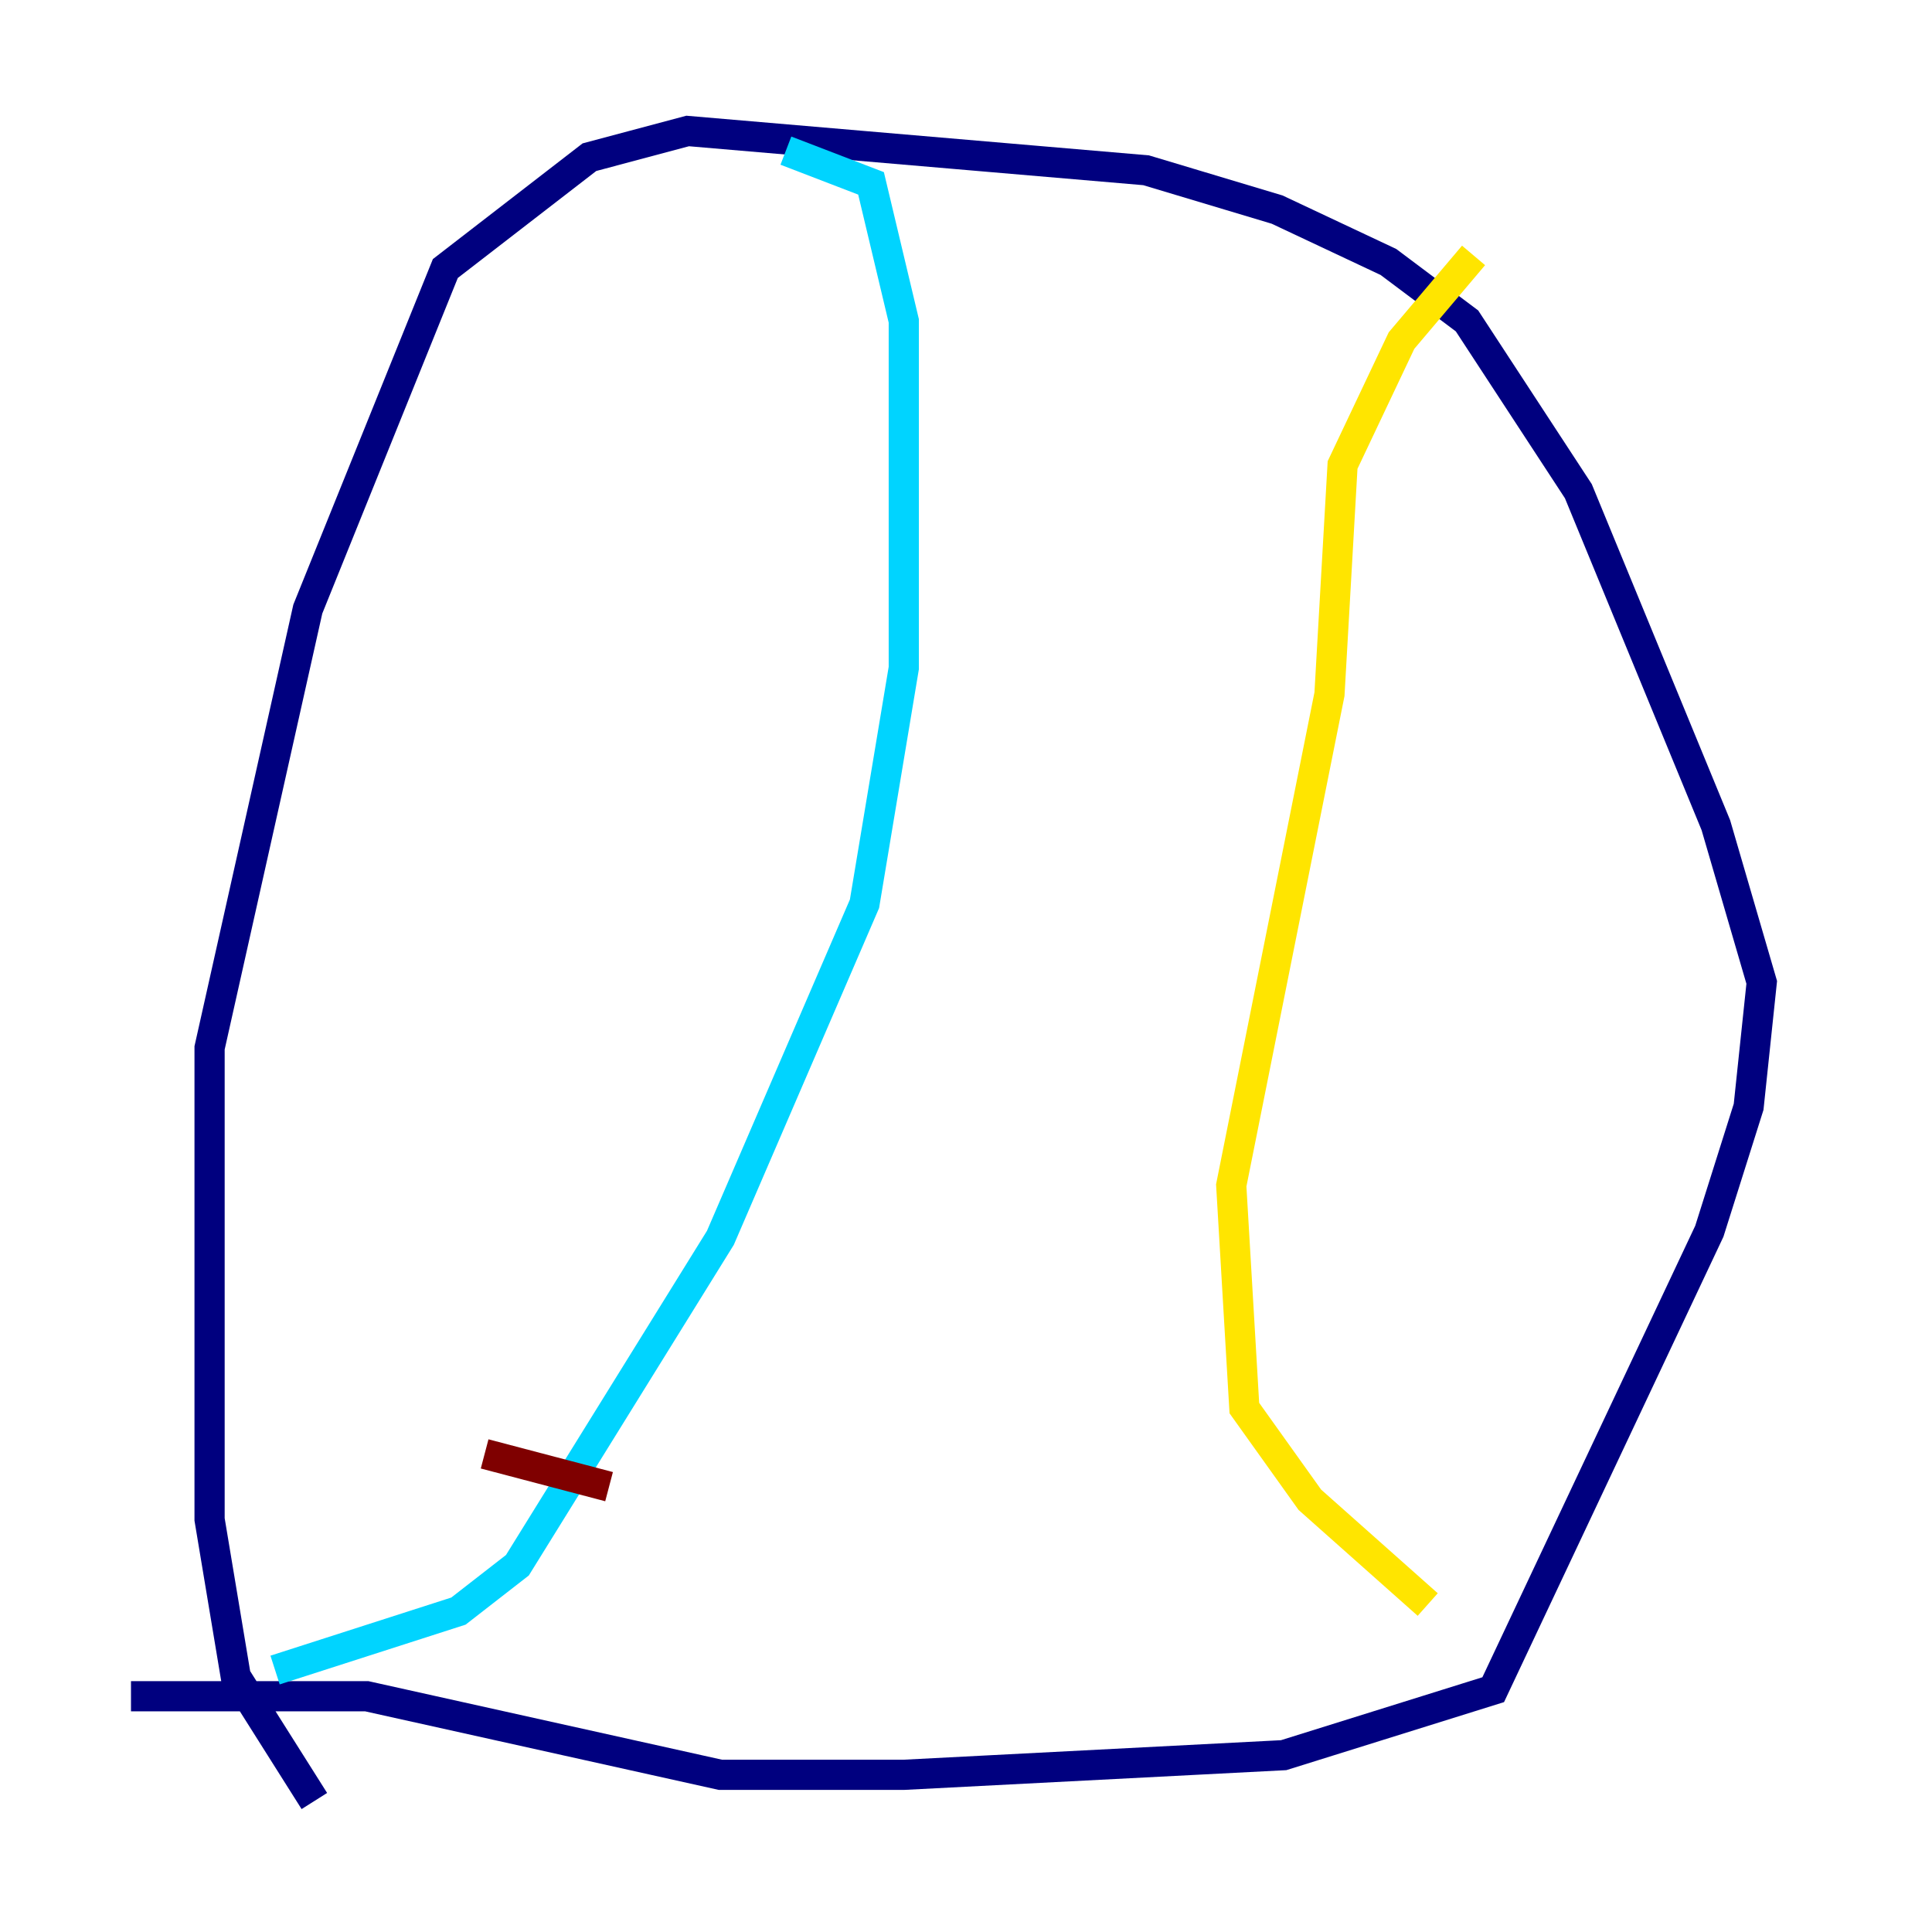 <?xml version="1.0" encoding="utf-8" ?>
<svg baseProfile="tiny" height="128" version="1.2" viewBox="0,0,128,128" width="128" xmlns="http://www.w3.org/2000/svg" xmlns:ev="http://www.w3.org/2001/xml-events" xmlns:xlink="http://www.w3.org/1999/xlink"><defs /><polyline fill="none" points="20.827,119.322 15.62,111.078 13.885,100.664 13.885,69.424 20.393,40.352 29.505,17.79 39.051,10.414 45.559,8.678 75.932,11.281 84.61,13.885 91.986,17.356 97.193,21.261 104.57,32.542 113.681,54.671 116.719,65.085 115.851,73.329 113.248,81.573 98.929,111.946 85.044,116.285 59.878,117.586 47.729,117.586 24.298,112.38 8.678,112.38" stroke="#00007f" stroke-width="2" /><polyline fill="none" points="18.224,110.644 30.373,106.739 34.278,103.702 47.729,82.007 57.275,59.878 59.878,44.258 59.878,21.261 57.709,12.149 52.068,9.98" stroke="#00d4ff" stroke-width="2" /><polyline fill="none" points="97.627,16.922 92.854,22.563 88.949,30.807 88.081,45.993 81.573,78.536 82.441,93.288 86.78,99.363 94.59,106.305" stroke="#ffe500" stroke-width="2" /><polyline fill="none" points="32.108,96.325 40.352,98.495" stroke="#7f0000" stroke-width="2" /></svg>